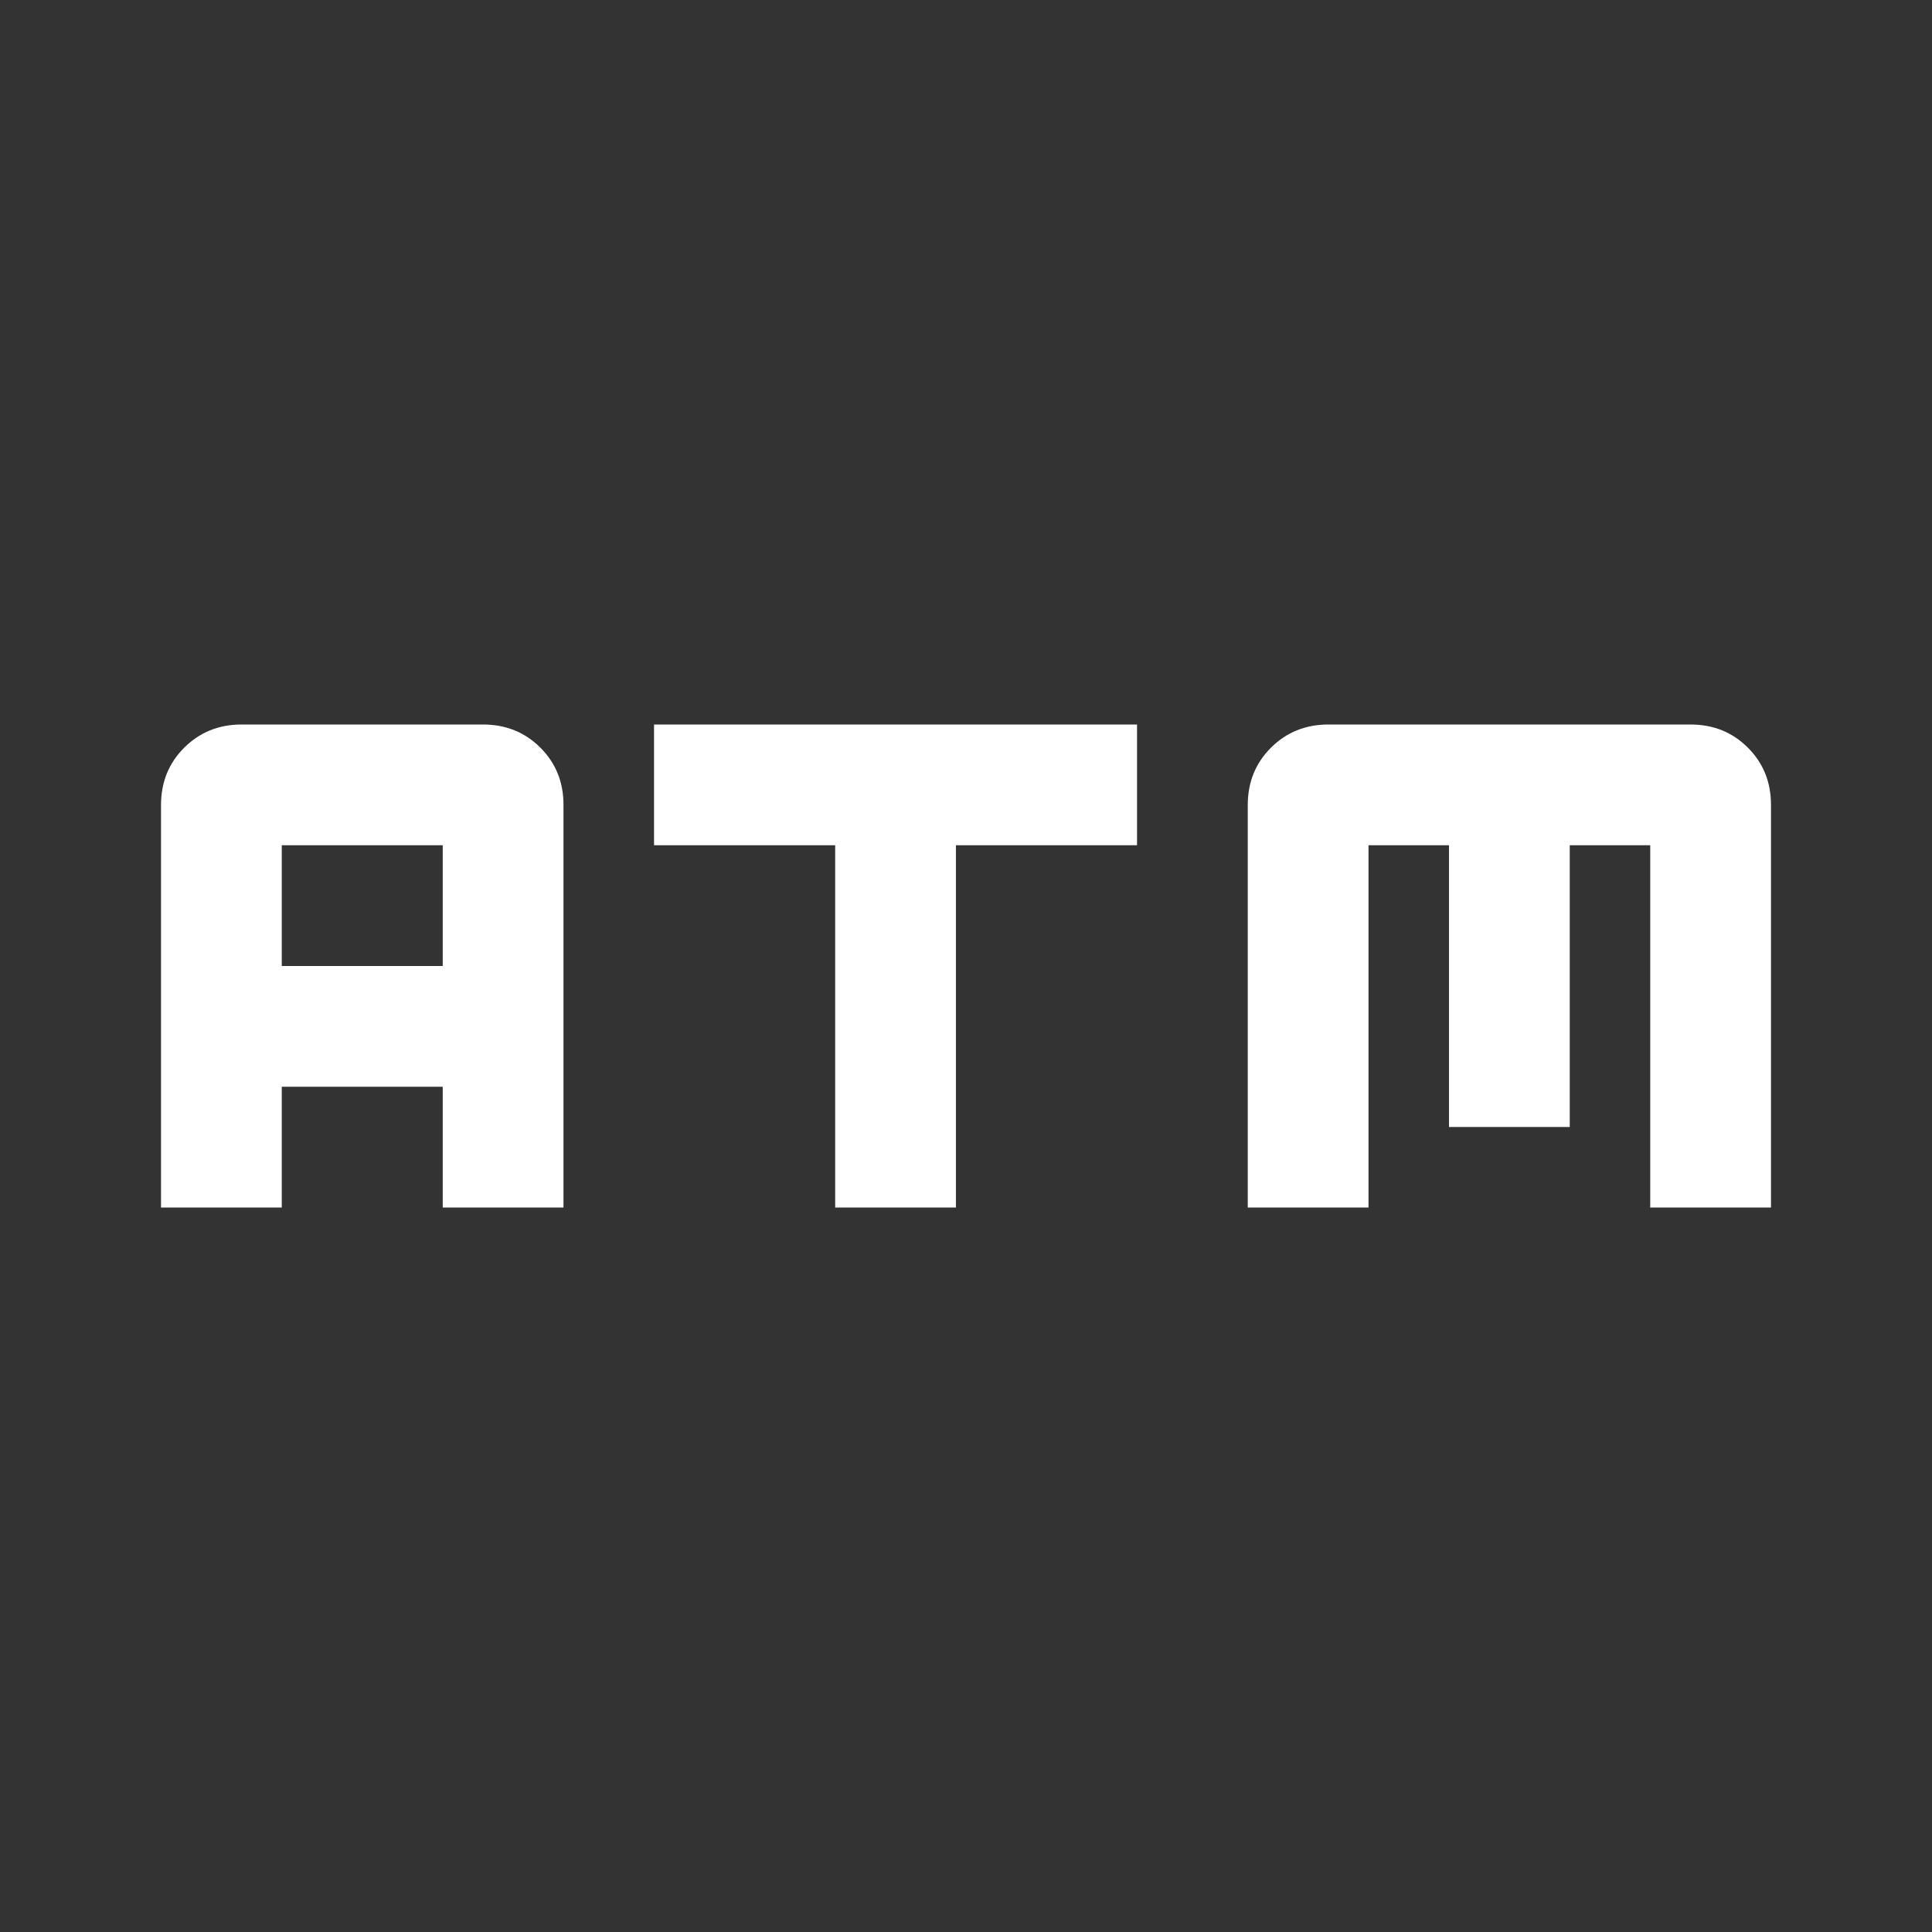 <svg width="38" height="38" viewBox="0 0 38 38" fill="none" xmlns="http://www.w3.org/2000/svg">
<rect x="0" y="0" width="38" height="38" fill="#333333" stroke="none"/>
<path d="M16.427 23.75V16.625H12.864V14.25H22.364V16.625H18.802V23.75H16.427ZM3.167 23.75V15.833C3.167 15.385 3.319 15.009 3.623 14.706C3.927 14.403 4.302 14.251 4.75 14.25H9.5C9.949 14.25 10.325 14.402 10.629 14.706C10.933 15.01 11.084 15.386 11.083 15.833V23.75H8.708V21.375H5.542V23.75H3.167ZM5.542 19H8.708V16.625H5.542V19ZM24.542 23.75V15.833C24.542 15.385 24.694 15.009 24.998 14.706C25.302 14.403 25.677 14.251 26.125 14.25H33.25C33.699 14.25 34.075 14.402 34.379 14.706C34.683 15.01 34.834 15.386 34.833 15.833V23.75H32.458V16.625H30.875V22.167H28.5V16.625H26.917V23.75H24.542Z" fill="white"/>
</svg>
